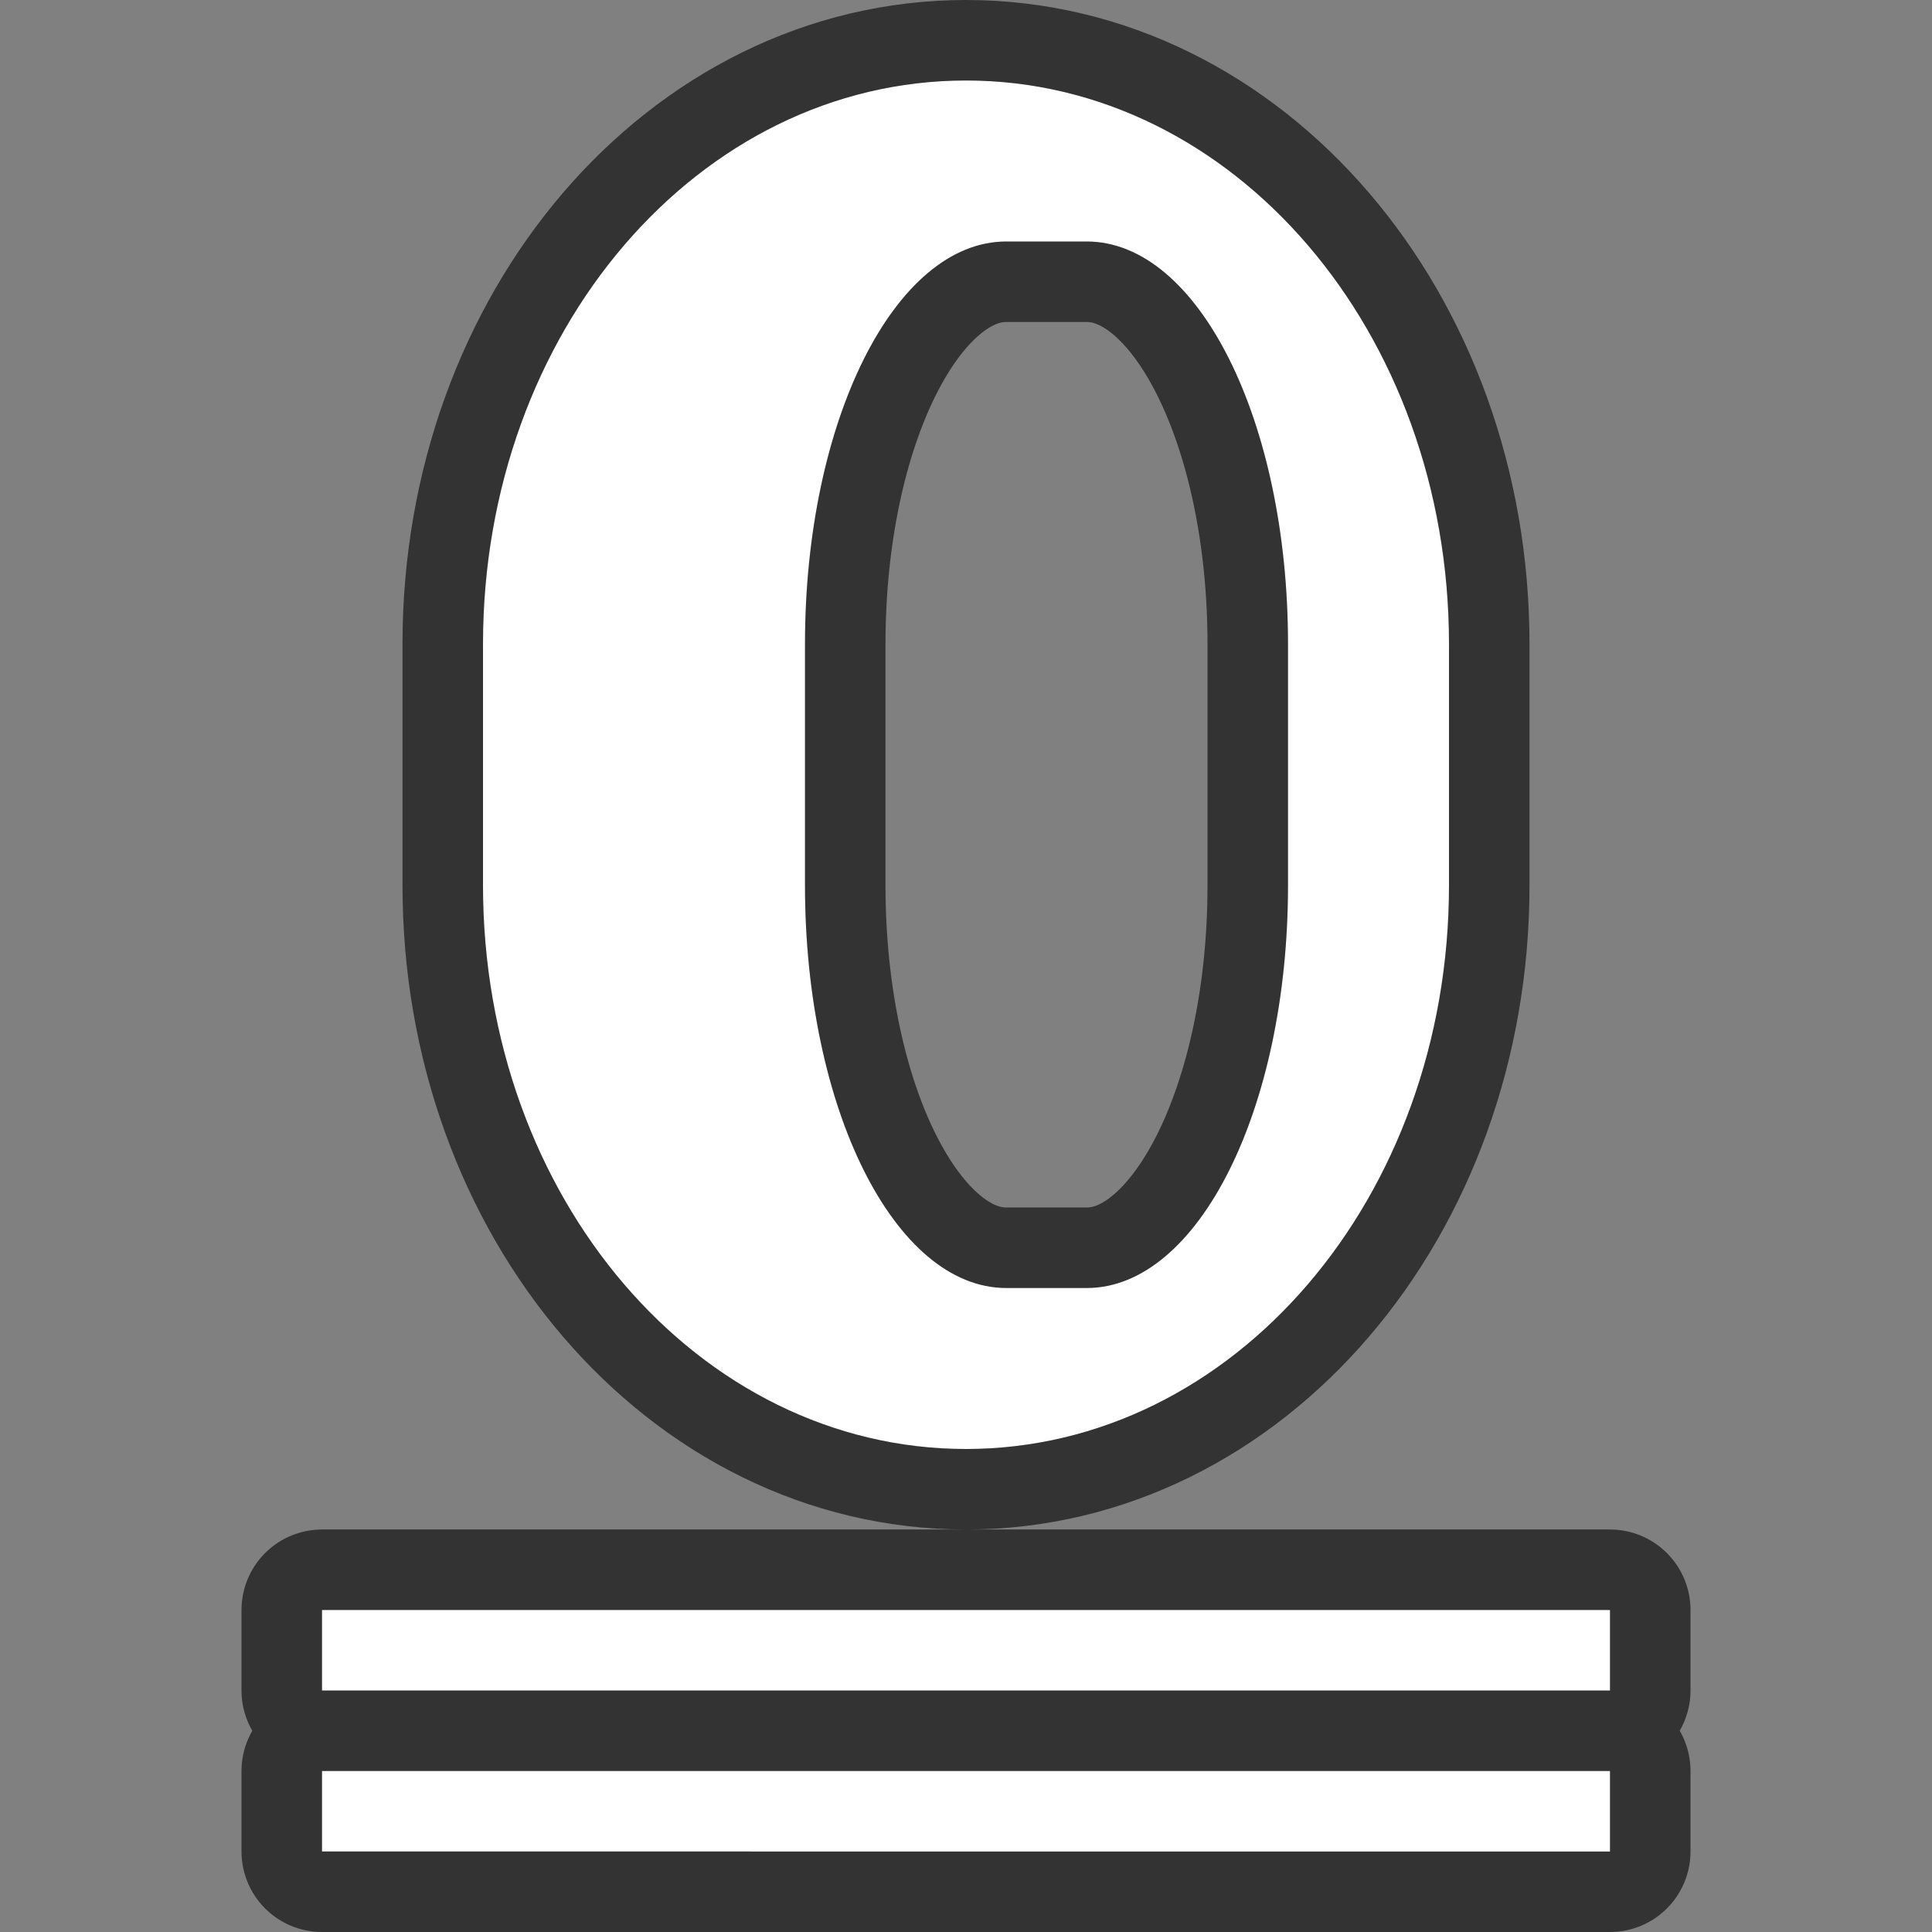 <svg xmlns="http://www.w3.org/2000/svg" viewBox="0 0 24 24"><rect x="0" y="0" width="24" height="24" fill="#808080" stroke="none"/><path d="M12 1C8.676 1 6 4.122 6 8v3c0 3.878 2.676 7 6 7s6-3.122 6-7V8c0-3.878-2.676-7-6-7zm.5 2h1C14.885 3 16 5.23 16 8v3c0 2.77-1.115 5-2.5 5h-1c-1.385 0-2.5-2.23-2.5-5V8c0-2.77 1.115-5 2.5-5zM4 20v1h16v-1H4zm0 2v1h16v-1H4z" opacity=".6" stroke="#000" stroke-width="2" stroke-linejoin="round"/><path d="M4 20h16v1H4zM12 1C8.676 1 6 4.122 6 8v3c0 3.878 2.676 7 6 7s6-3.122 6-7V8c0-3.878-2.676-7-6-7zm.5 2h1C14.885 3 16 5.23 16 8v3c0 2.77-1.115 5-2.5 5h-1c-1.385 0-2.5-2.23-2.5-5V8c0-2.77 1.115-5 2.5-5zM4 22h16v1H4z" fill="#fff"/></svg>